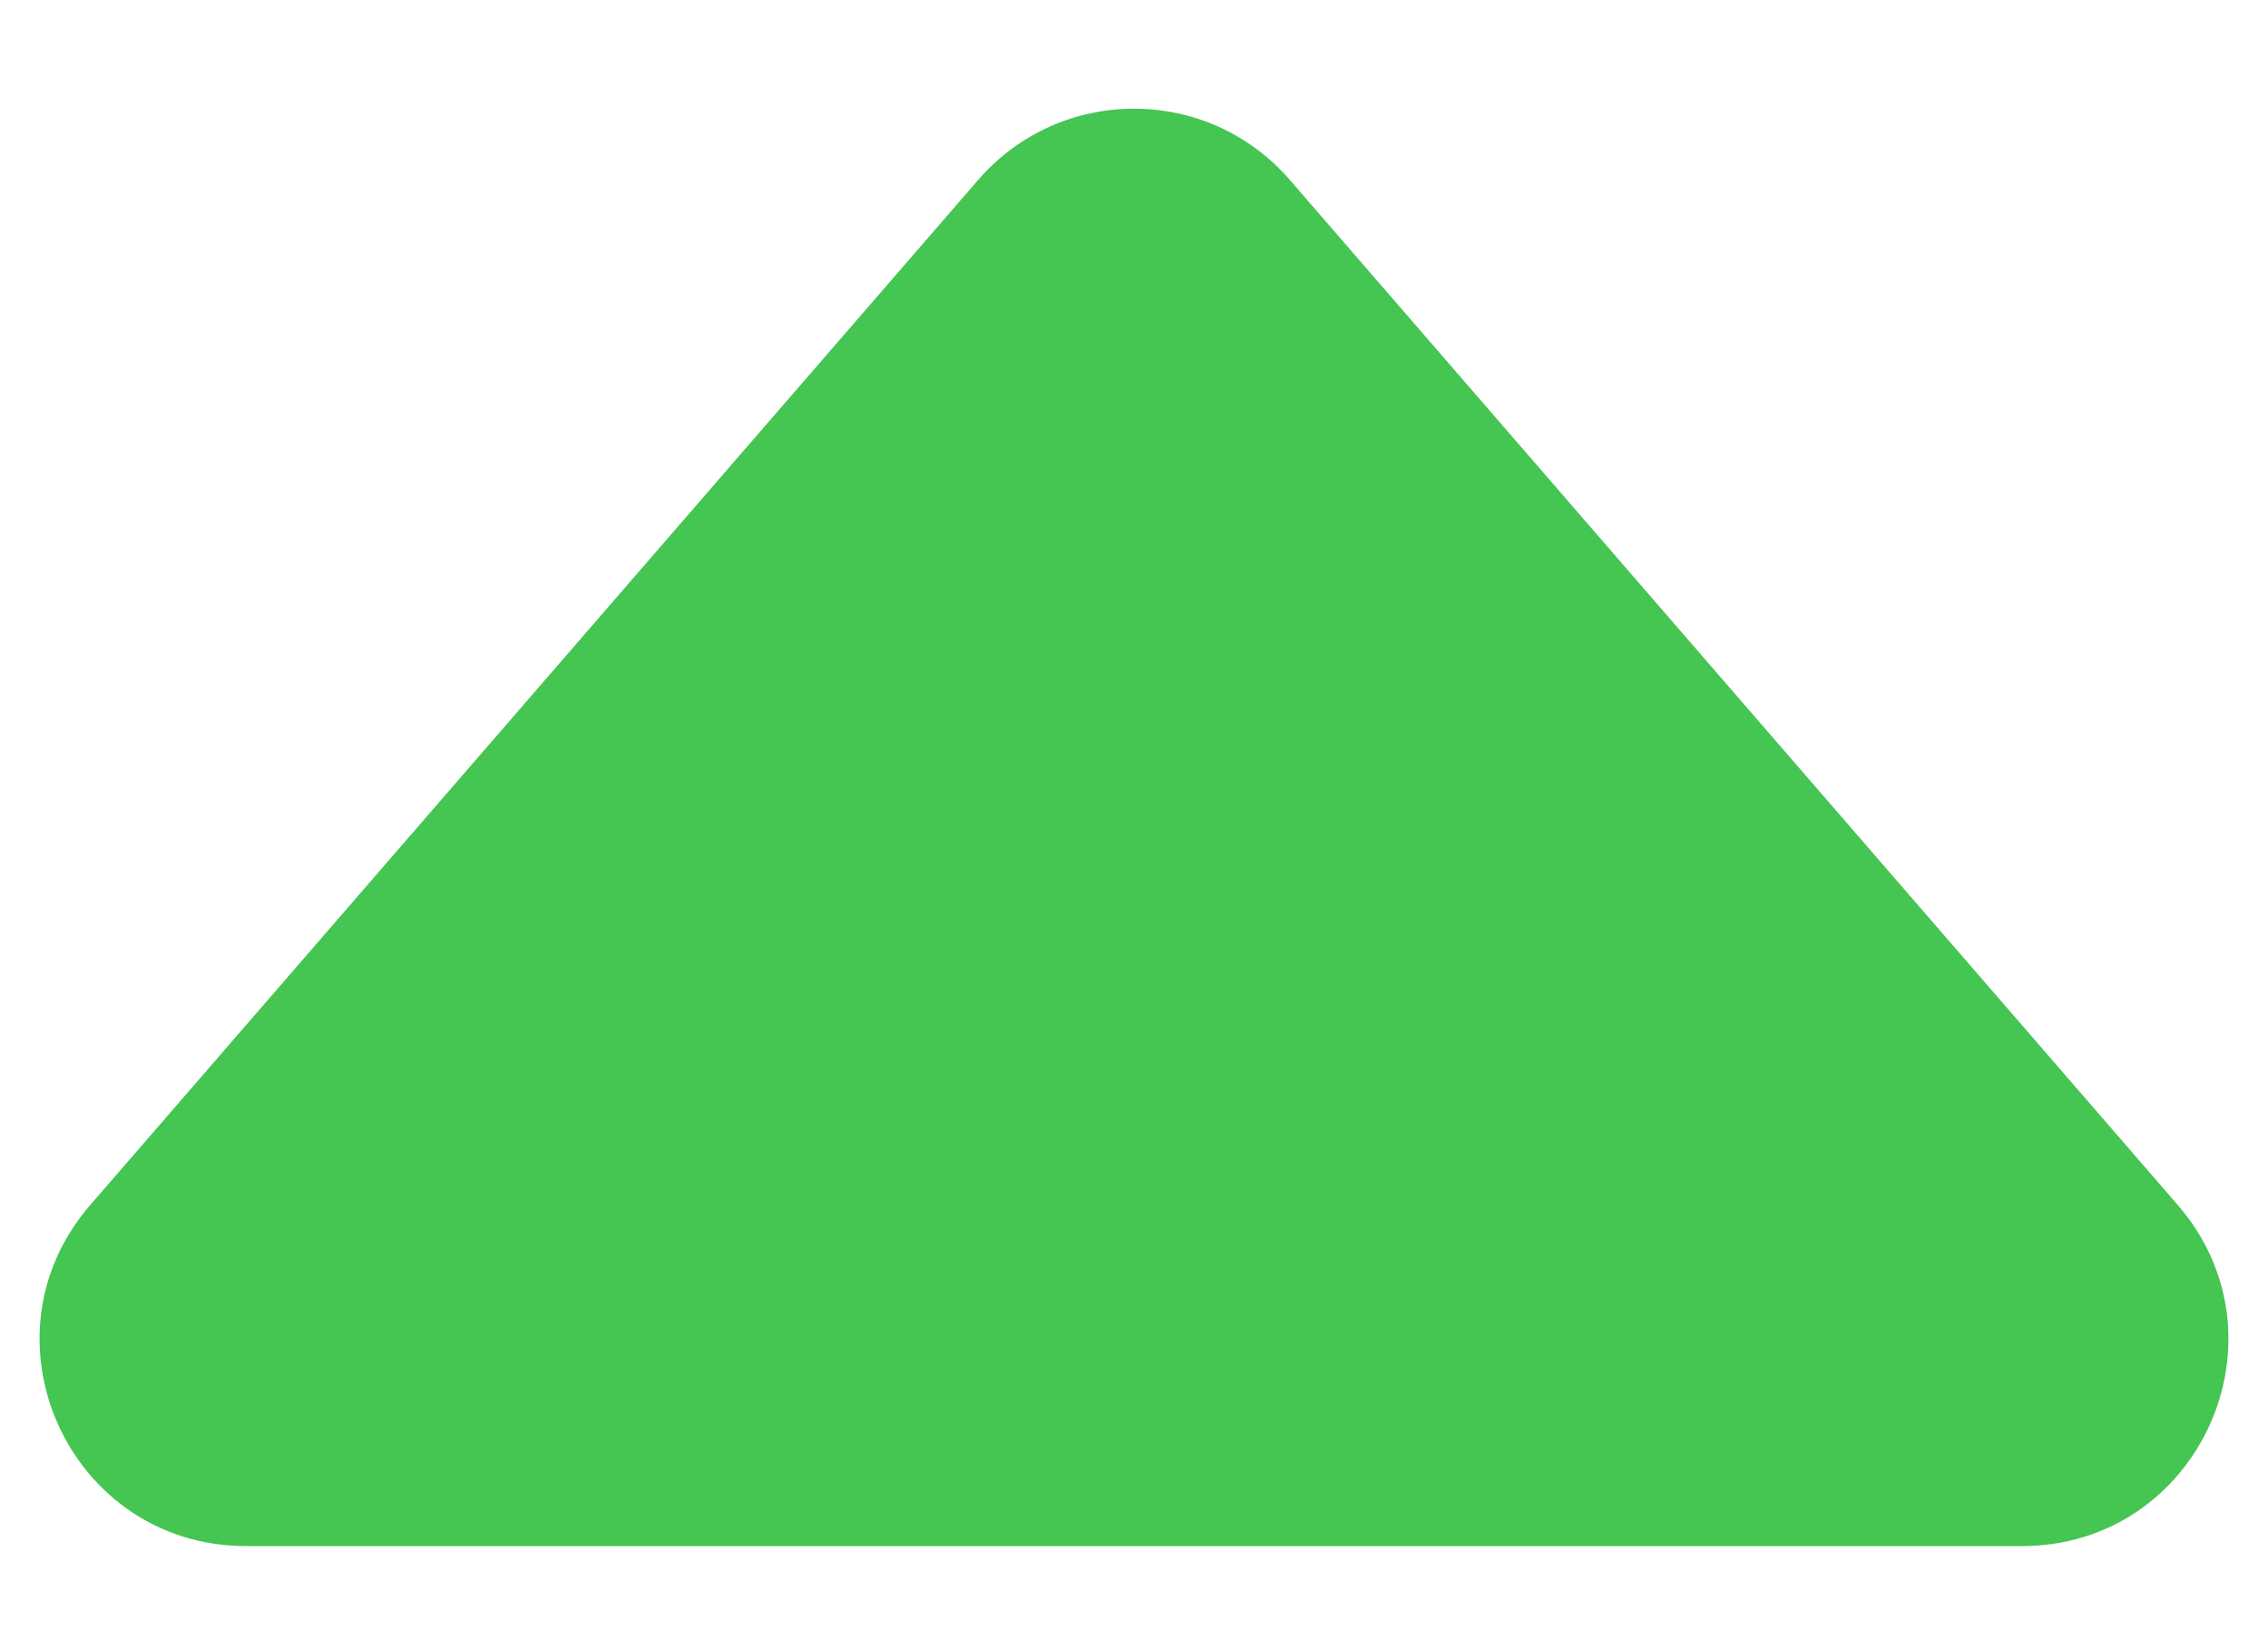 <svg width="11" height="8" viewBox="0 0 11 8" fill="none" xmlns="http://www.w3.org/2000/svg">
<path d="M4.744 0.873C5.143 0.412 5.857 0.412 6.256 0.873L10.562 5.845C11.123 6.493 10.663 7.5 9.806 7.5H1.194C0.337 7.5 -0.123 6.493 0.438 5.845L4.744 0.873Z" fill="#45C552"/>
</svg>
